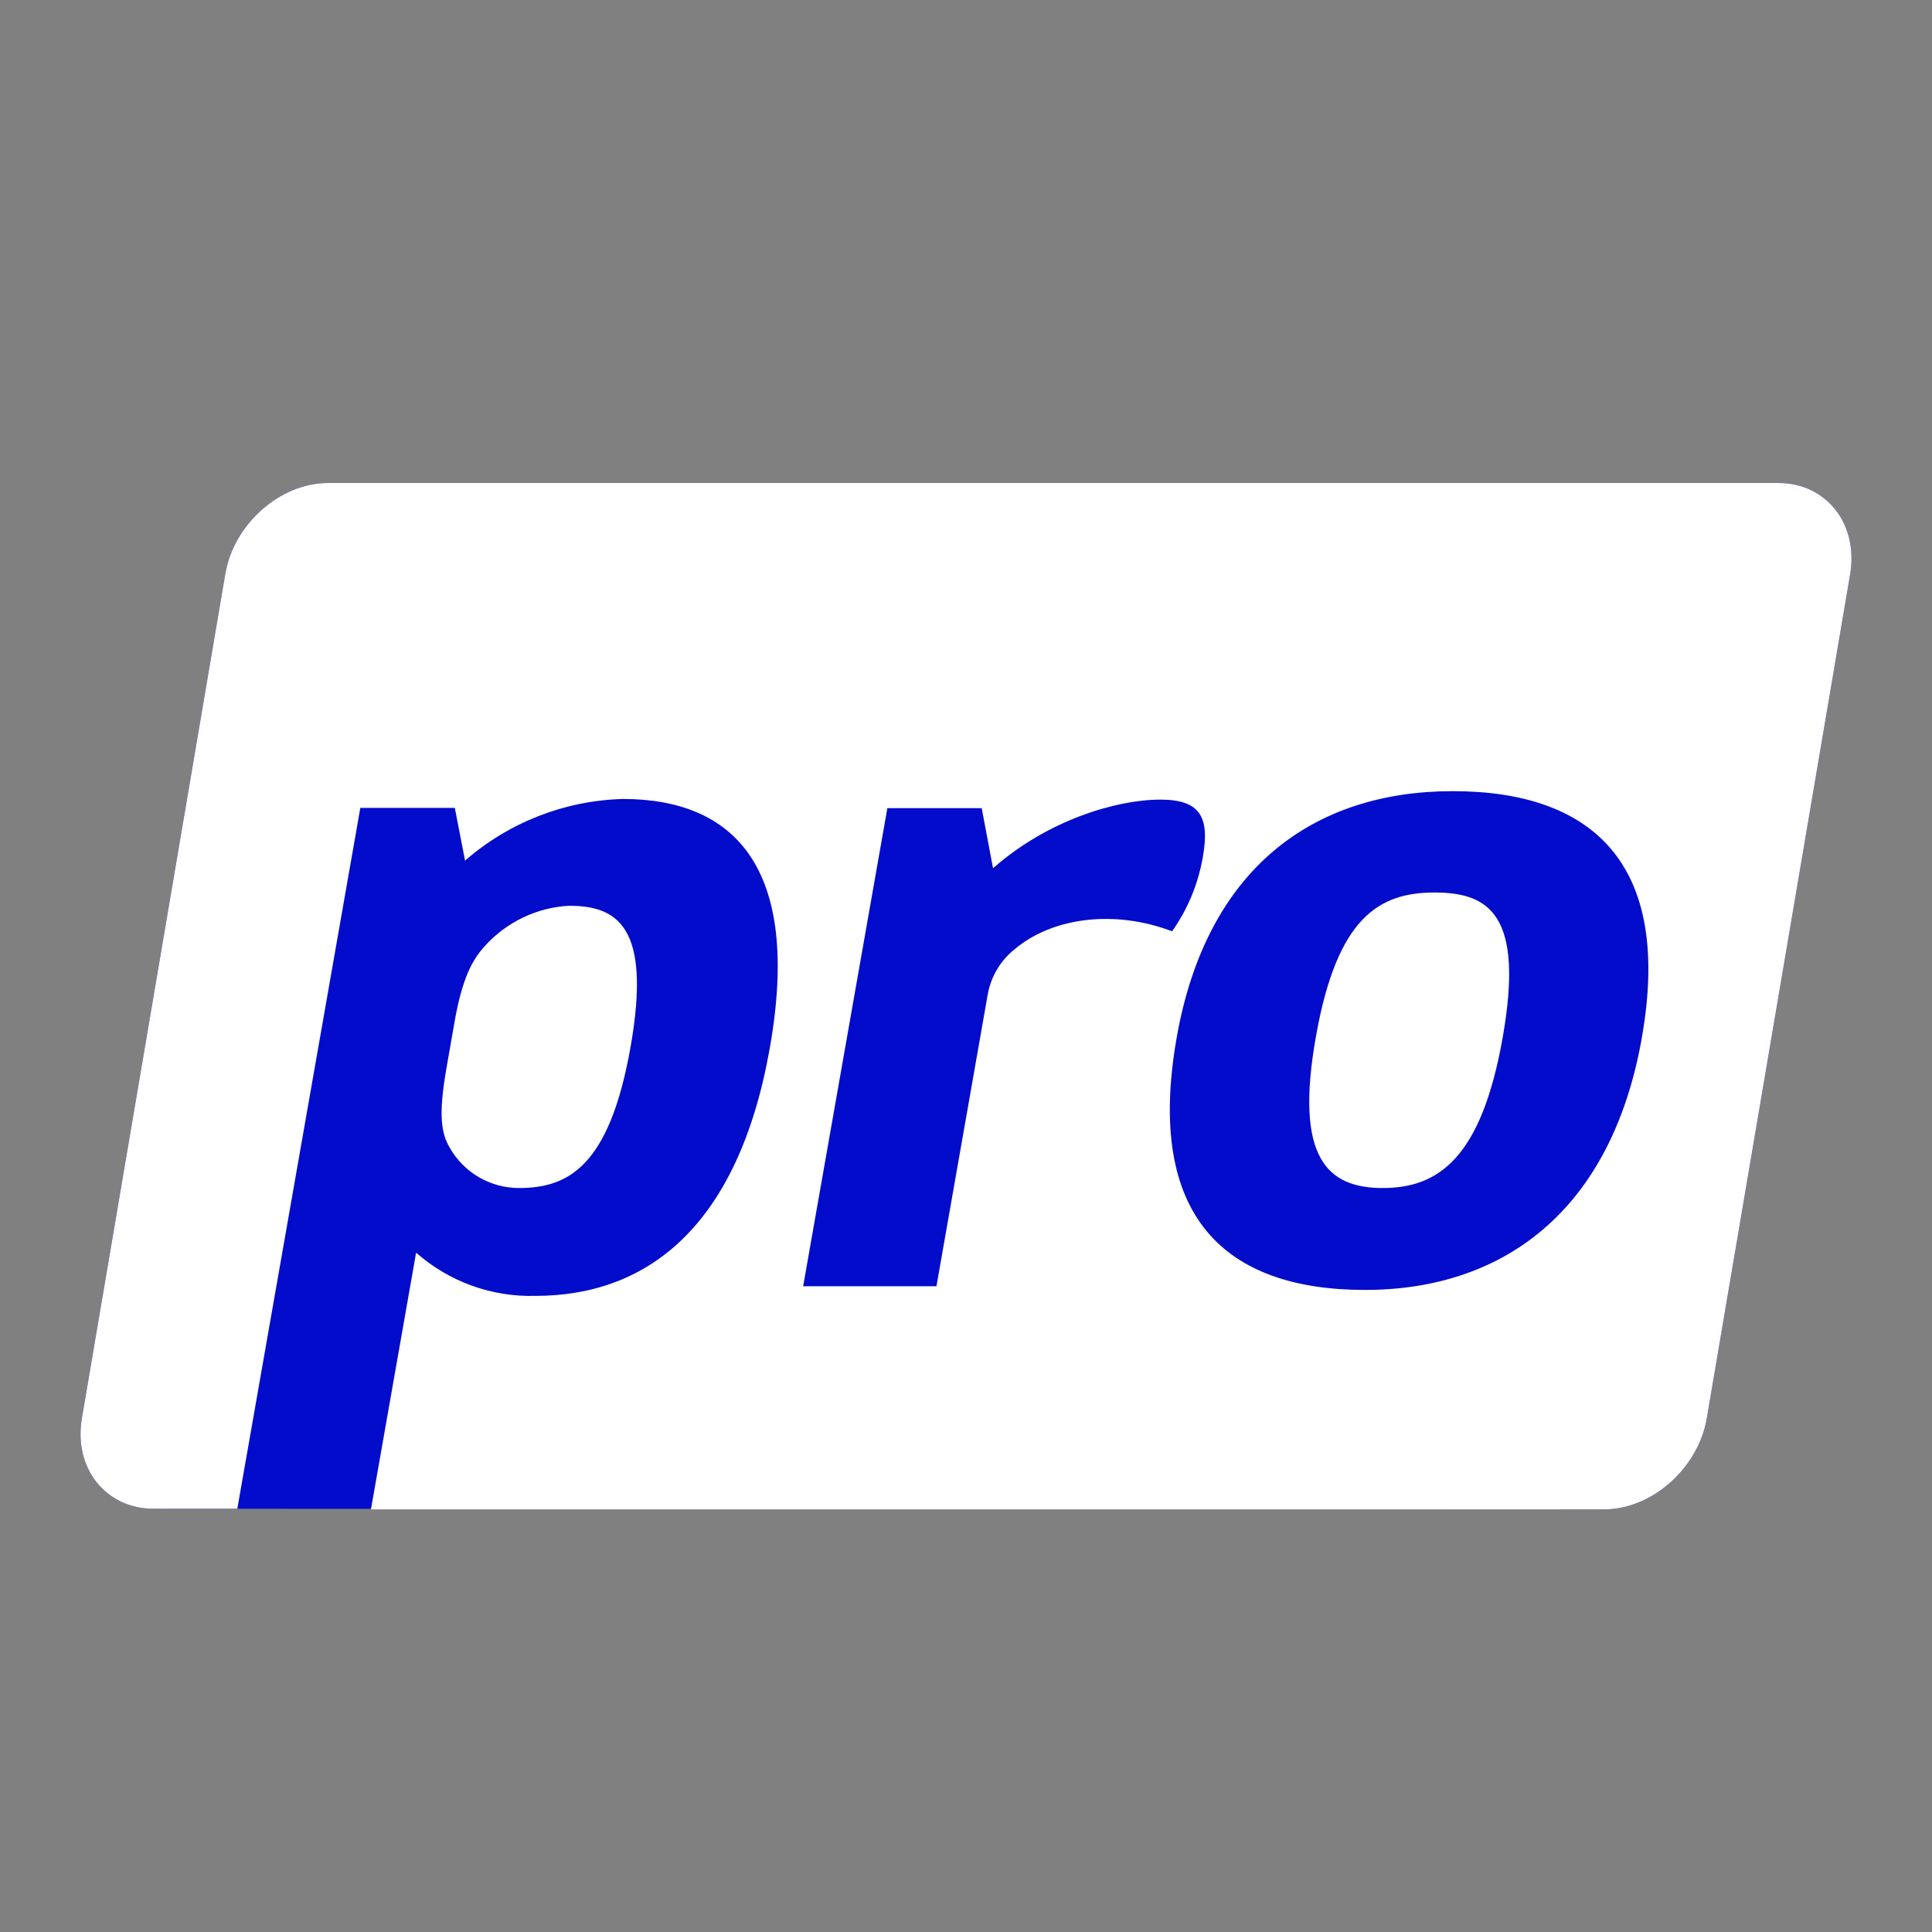 <svg width="24" height="24" viewBox="0 0 24 24" fill="none" xmlns="http://www.w3.org/2000/svg">
<rect x="0" y="0" width="24" height="24" fill="#808080" stroke="none"/>
<path d="M22.091 6H4.074C3.479 6 2.907 6.51 2.8 7.121L1.017 17.62C0.912 18.237 1.312 18.742 1.908 18.742L19.927 18.75C20.52 18.75 21.093 18.24 21.201 17.627L22.984 7.129C23.086 6.504 22.686 6 22.091 6Z" fill="#030CCB"/>
<path d="M17.822 11.087C17.134 11.087 16.608 11.391 16.345 12.887C16.081 14.383 16.488 14.758 17.175 14.758C17.862 14.758 18.401 14.396 18.667 12.887C18.933 11.378 18.509 11.087 17.822 11.087Z" fill="white"/>
<path fill-rule="evenodd" clip-rule="evenodd" d="M22.091 6H4.074C3.479 6 2.907 6.51 2.8 7.121L1.017 17.62C0.912 18.237 1.312 18.742 1.908 18.742H2.948L4.476 10.036H5.65L5.777 10.691C6.322 10.216 7.015 9.945 7.737 9.925C9.112 9.925 9.959 10.767 9.564 13.012C9.169 15.257 8.024 16.098 6.651 16.098C6.107 16.113 5.577 15.921 5.169 15.561L4.608 18.75H19.927C20.52 18.75 21.093 18.24 21.201 17.627L22.984 7.129C23.086 6.504 22.686 6 22.091 6ZM12.605 11.791C12.429 11.931 12.31 12.131 12.27 12.353L11.633 15.978H9.977L11.023 10.039H12.195L12.336 10.786C13.009 10.191 13.865 9.933 14.416 9.933C14.914 9.933 15.029 10.155 14.942 10.646C14.885 10.978 14.755 11.294 14.56 11.569C13.851 11.299 13.079 11.392 12.605 11.791ZM20.396 12.89C20.014 15.058 18.659 16.024 16.956 16.024C15.226 16.024 14.224 15.123 14.617 12.89C14.988 10.786 16.317 9.828 18.047 9.828C19.777 9.828 20.777 10.725 20.396 12.887V12.89Z" fill="white"/>
<path d="M7.833 13.006C7.569 14.503 7.049 14.758 6.446 14.758C6.271 14.758 6.099 14.711 5.948 14.623C5.797 14.535 5.672 14.408 5.586 14.256C5.486 14.081 5.441 13.871 5.545 13.275L5.639 12.737C5.74 12.137 5.874 11.918 6.021 11.754C6.154 11.606 6.315 11.485 6.495 11.399C6.675 11.312 6.87 11.262 7.069 11.252C7.667 11.252 8.097 11.508 7.833 13.006Z" fill="white"/>
</svg>
